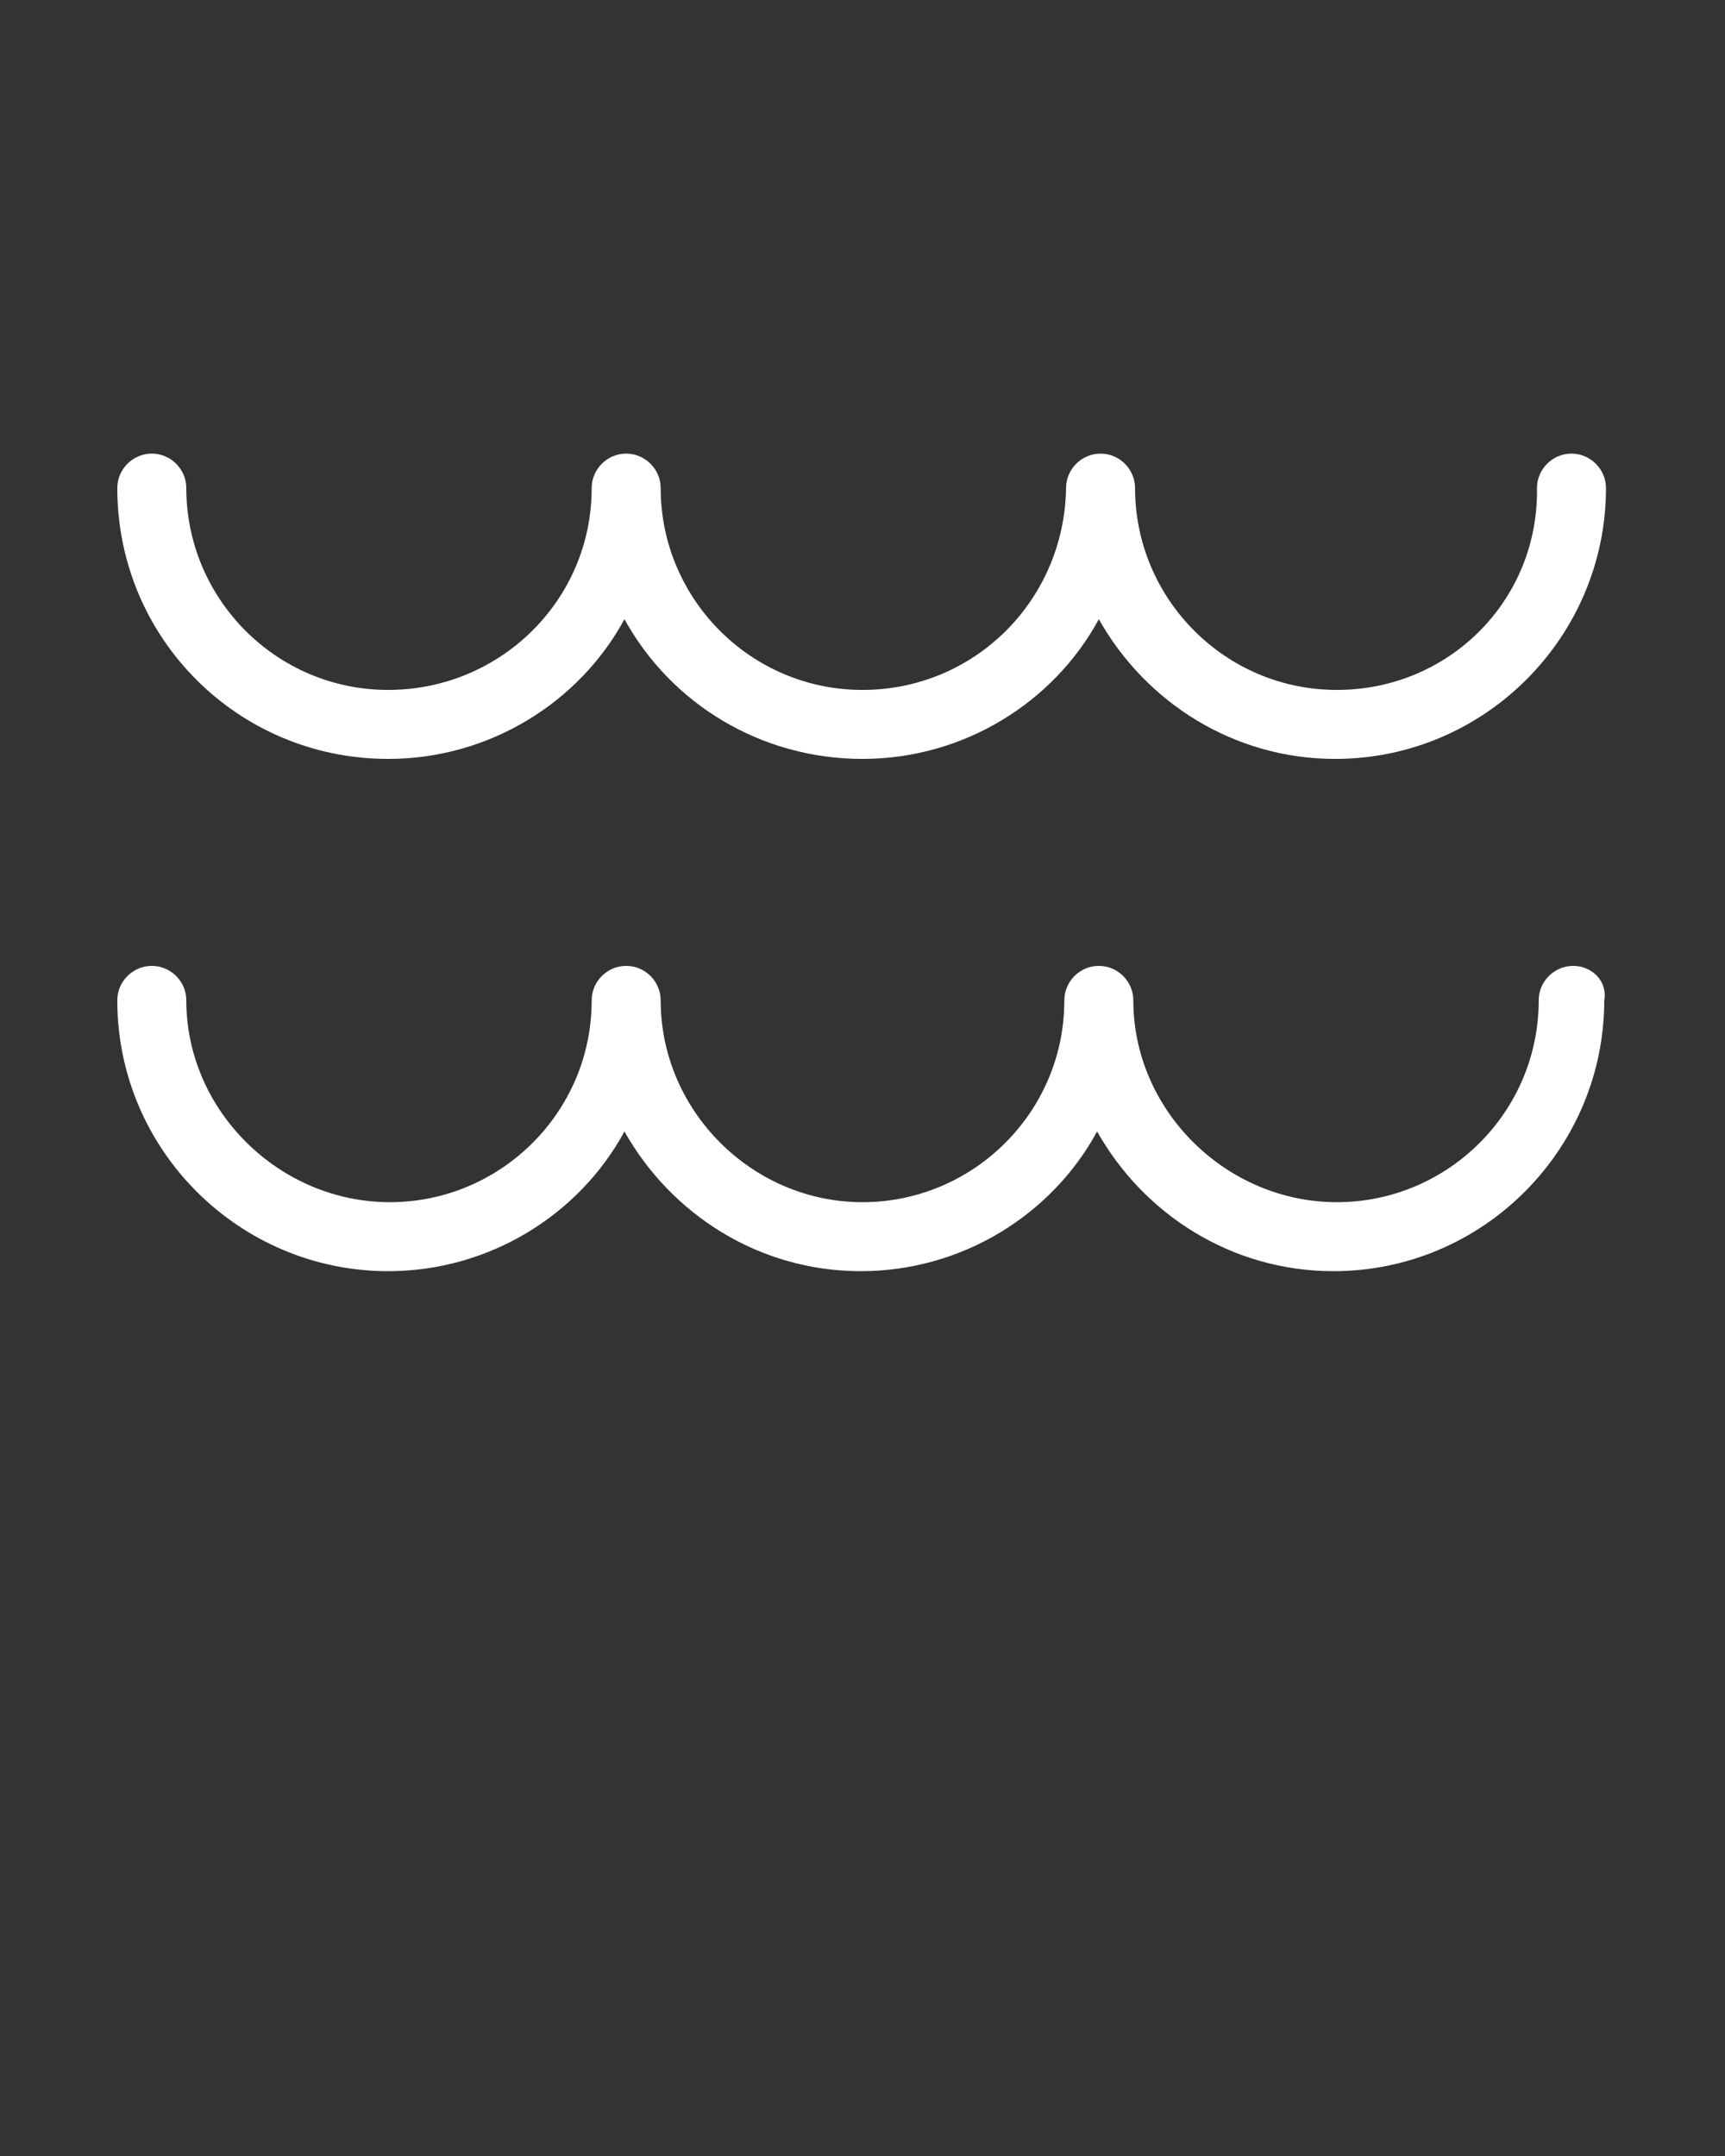 <?xml version="1.0" encoding="utf-8"?>
<!-- Generator: Adobe Illustrator 21.0.0, SVG Export Plug-In . SVG Version: 6.00 Build 0)  -->
<svg version="1.1" id="Layer_1" xmlns="http://www.w3.org/2000/svg" xmlns:xlink="http://www.w3.org/1999/xlink" x="0px" y="0px"
	 viewBox="0 0 100 125" style="enable-background:new 0 0 100 125;" xml:space="preserve">
<rect x="0" y="0" width="100" height="125" fill="#333333" stroke="none"/>
<style type="text/css">
	.st0{fill:#FFFFFF;}
</style>
<path class="st0" d="M22.5,44c5.9,0,11.1-3.3,13.7-8.1C38.9,40.8,44.1,44,50,44s11.1-3.3,13.7-8.1c2.7,4.8,7.8,8.1,13.7,8.1
	c8.7,0,15.7-7.1,15.7-15.7c0-1.1-0.9-2-2-2s-2,0.9-2,2C89.2,34.8,84,40,77.5,40s-11.7-5.3-11.7-11.7c0-1.1-0.9-2-2-2s-2,0.9-2,2
	C61.7,34.8,56.5,40,50,40s-11.7-5.3-11.7-11.7c0-1.1-0.9-2-2-2s-2,0.9-2,2C34.3,34.8,29,40,22.5,40s-11.7-5.3-11.7-11.7
	c0-1.1-0.9-2-2-2s-2,0.9-2,2C6.8,37,13.8,44,22.5,44z"/>
<path class="st0" d="M91.2,56c-1.1,0-2,0.9-2,2c0,6.5-5.3,11.7-11.7,11.7S65.7,64.4,65.7,58c0-1.1-0.9-2-2-2s-2,0.9-2,2
	c0,6.5-5.3,11.7-11.7,11.7S38.3,64.4,38.3,58c0-1.1-0.9-2-2-2s-2,0.9-2,2c0,6.5-5.3,11.7-11.7,11.7S10.8,64.4,10.8,58
	c0-1.1-0.9-2-2-2s-2,0.9-2,2c0,8.7,7.1,15.7,15.7,15.7c5.9,0,11.1-3.3,13.7-8.1c2.7,4.8,7.8,8.1,13.7,8.1s11.1-3.3,13.7-8.1
	c2.7,4.8,7.8,8.1,13.7,8.1C86,73.7,93,66.6,93,58C93.2,56.9,92.3,56,91.2,56z"/>
</svg>
